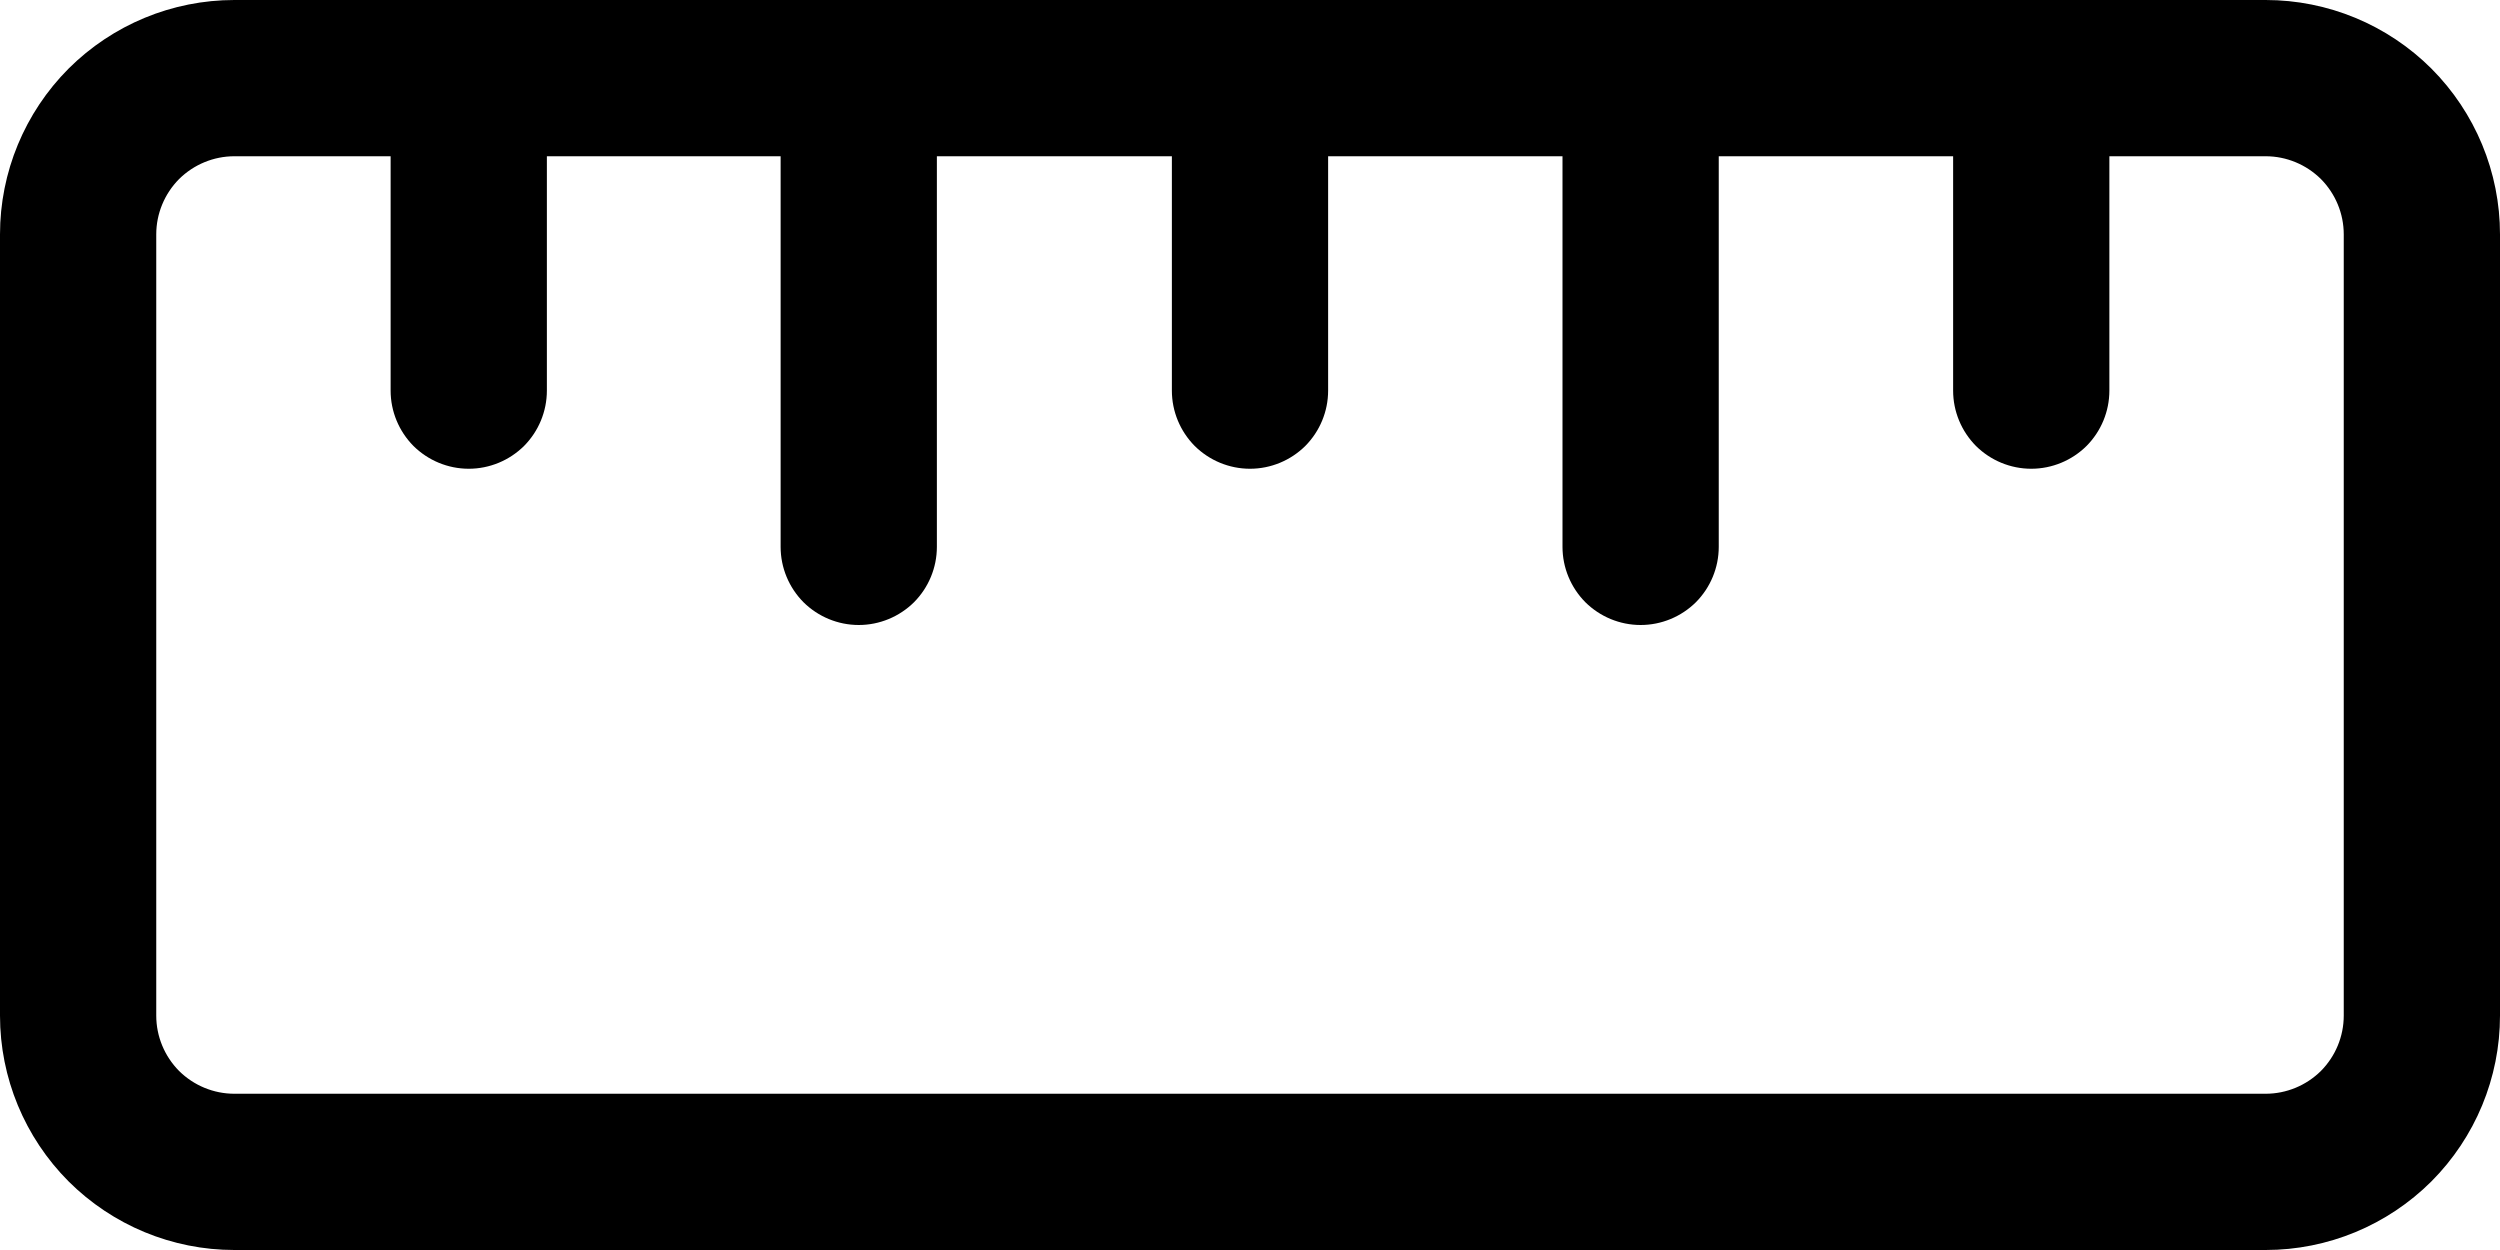 <svg width="16" height="8" viewBox="0 0 16 8" fill="none" xmlns="http://www.w3.org/2000/svg">
<path d="M14.5 8C14.898 8 15.279 7.842 15.561 7.561C15.842 7.279 16 6.898 16 6.5L16 1.5C16 1.102 15.842 0.721 15.561 0.439C15.279 0.158 14.898 -4.81776e-08 14.5 -6.55671e-08L1.5 -6.33815e-07C1.102 -6.51205e-07 0.721 0.158 0.439 0.439C0.158 0.721 -4.81776e-08 1.102 -6.55671e-08 1.5L-2.84124e-07 6.5C-3.01513e-07 6.898 0.158 7.279 0.439 7.561C0.721 7.842 1.102 8 1.5 8L14.5 8ZM4.996 1L4.996 3.5C4.996 3.633 5.049 3.76 5.142 3.854C5.236 3.947 5.363 4 5.496 4C5.629 4 5.756 3.947 5.85 3.854C5.943 3.76 5.996 3.633 5.996 3.5L5.996 1L7.5 1L7.5 2.5C7.5 2.633 7.553 2.76 7.646 2.854C7.74 2.947 7.867 3 8 3C8.133 3 8.26 2.947 8.354 2.854C8.447 2.76 8.5 2.633 8.5 2.5L8.5 1L10 1L10 3.5C10 3.633 10.053 3.76 10.146 3.854C10.24 3.947 10.367 4 10.5 4C10.633 4 10.76 3.947 10.854 3.854C10.947 3.76 11 3.633 11 3.5L11 1L12.5 1L12.5 2.5C12.5 2.633 12.553 2.76 12.646 2.854C12.74 2.947 12.867 3 13 3C13.133 3 13.26 2.947 13.354 2.854C13.447 2.76 13.5 2.633 13.5 2.5L13.5 1L14.5 1C14.633 1 14.76 1.053 14.854 1.146C14.947 1.24 15 1.367 15 1.5L15 6.5C15 6.633 14.947 6.76 14.854 6.854C14.76 6.947 14.633 7 14.5 7L1.5 7C1.367 7 1.24 6.947 1.146 6.854C1.053 6.76 1 6.633 1 6.5L1 1.5C1 1.367 1.053 1.24 1.146 1.146C1.24 1.053 1.367 1 1.5 1L2.5 1L2.5 2.5C2.5 2.633 2.553 2.76 2.646 2.854C2.74 2.947 2.867 3 3 3C3.133 3 3.26 2.947 3.354 2.854C3.447 2.76 3.5 2.633 3.5 2.5L3.5 1L4.996 1Z" fill="#000000"/>
</svg>
